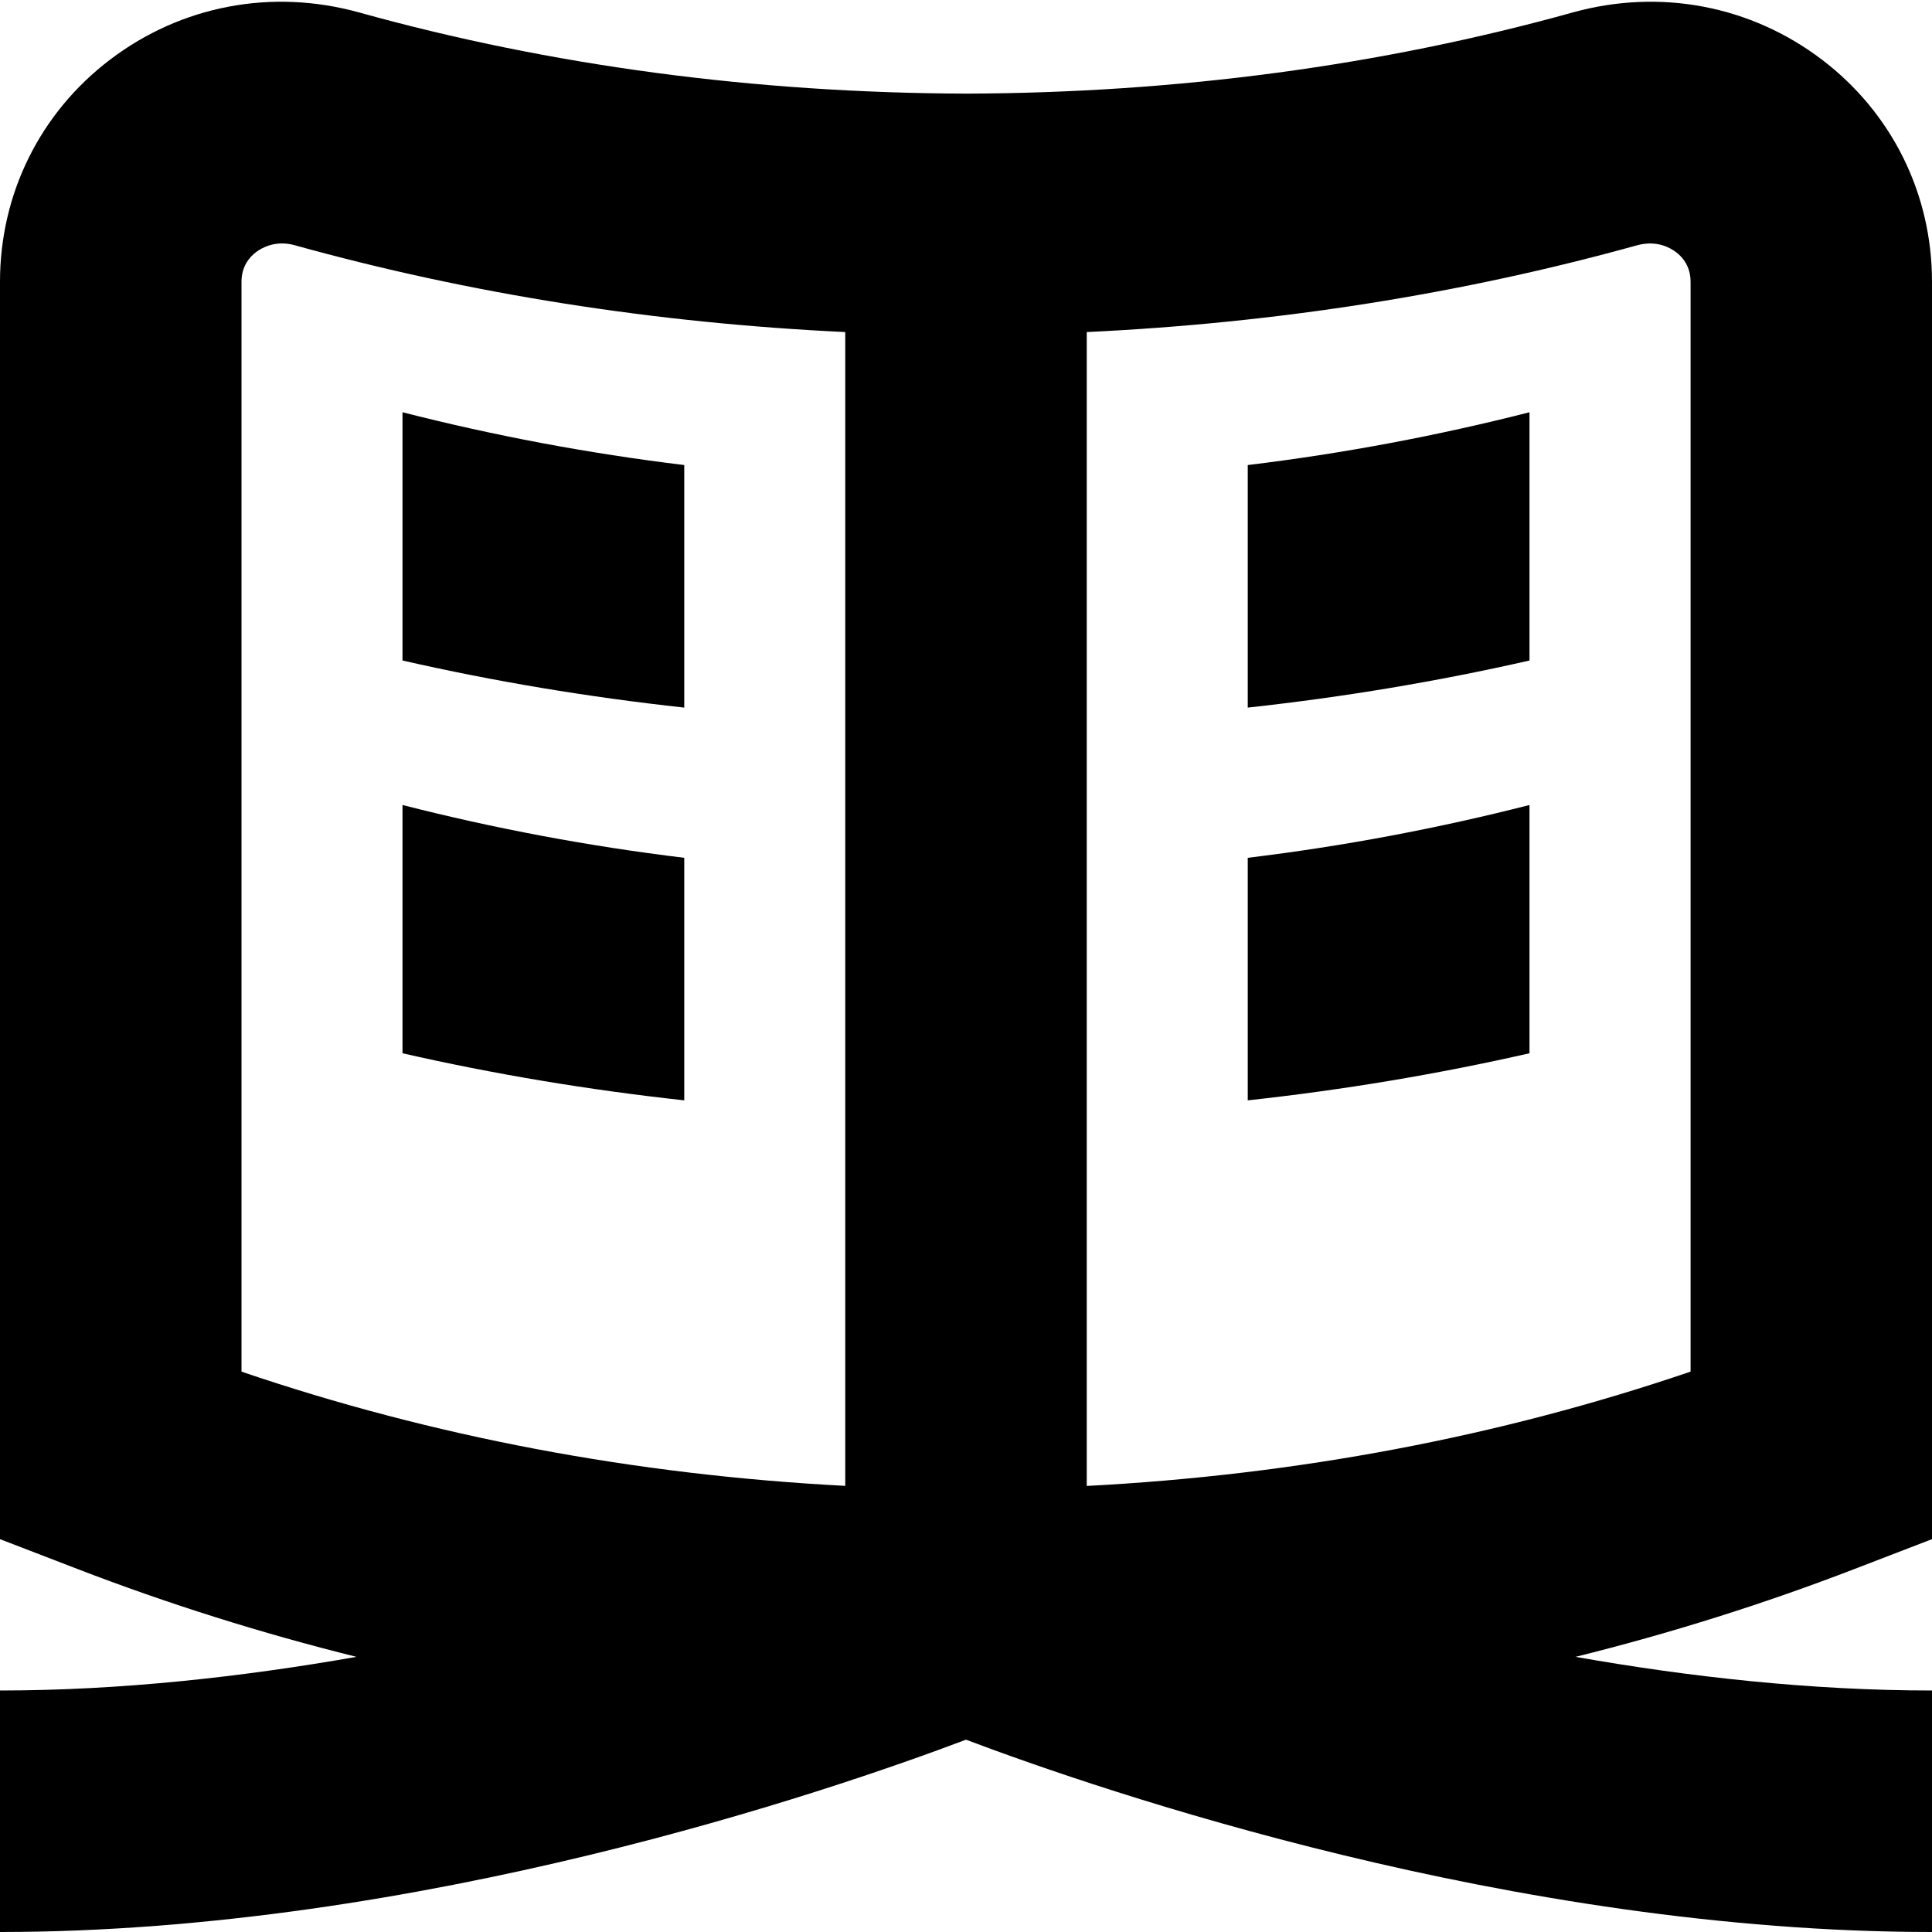 <?xml version="1.0" encoding="UTF-8"?>
<svg xmlns="http://www.w3.org/2000/svg" id="Layer_1" data-name="Layer 1" viewBox="0 0 24 24">
  <path d="m24,19.12V3.5c0-1.093-.498-2.098-1.366-2.758-.886-.674-2.014-.888-3.098-.587-2.376.661-4.913,1-7.532,1.008-2.627-.008-5.165-.347-7.542-1.008C3.379-.146,2.251.068,1.366.742.498,1.402,0,2.407,0,3.5v15.62l.961.37c1.127.434,2.284.798,3.467,1.092-1.411.248-2.925.418-4.428.418v3c5.202,0,10.308-1.75,12-2.389,1.692.639,6.798,2.389,12,2.389v-3c-1.504,0-3.017-.169-4.428-.418,1.183-.294,2.341-.658,3.467-1.092l.961-.37ZM3,3.5c0-.191.099-.307.182-.369.063-.048.238-.152.478-.085,2.177.605,4.471.967,6.84,1.079v14.333c-2.617-.137-5.13-.612-7.5-1.419V3.5Zm18,13.539c-2.371.808-4.886,1.283-7.5,1.42V4.125c2.366-.112,4.661-.474,6.84-1.079.247-.066.415.037.479.085.083.062.182.178.182.369v13.539Zm-5.5-6.383c1.196-.145,2.364-.366,3.5-.656v3.084c-1.142.26-2.309.455-3.5.585v-3.013Zm-10.5-.656c1.136.29,2.304.511,3.5.656v3.013c-1.191-.13-2.359-.325-3.5-.585v-3.084Zm10.5-4.223c1.196-.145,2.364-.366,3.5-.656v3.084c-1.142.26-2.309.455-3.5.585v-3.013Zm-7,0v3.013c-1.191-.13-2.359-.325-3.5-.585v-3.084c1.136.29,2.304.511,3.5.656Z"/>
</svg>

